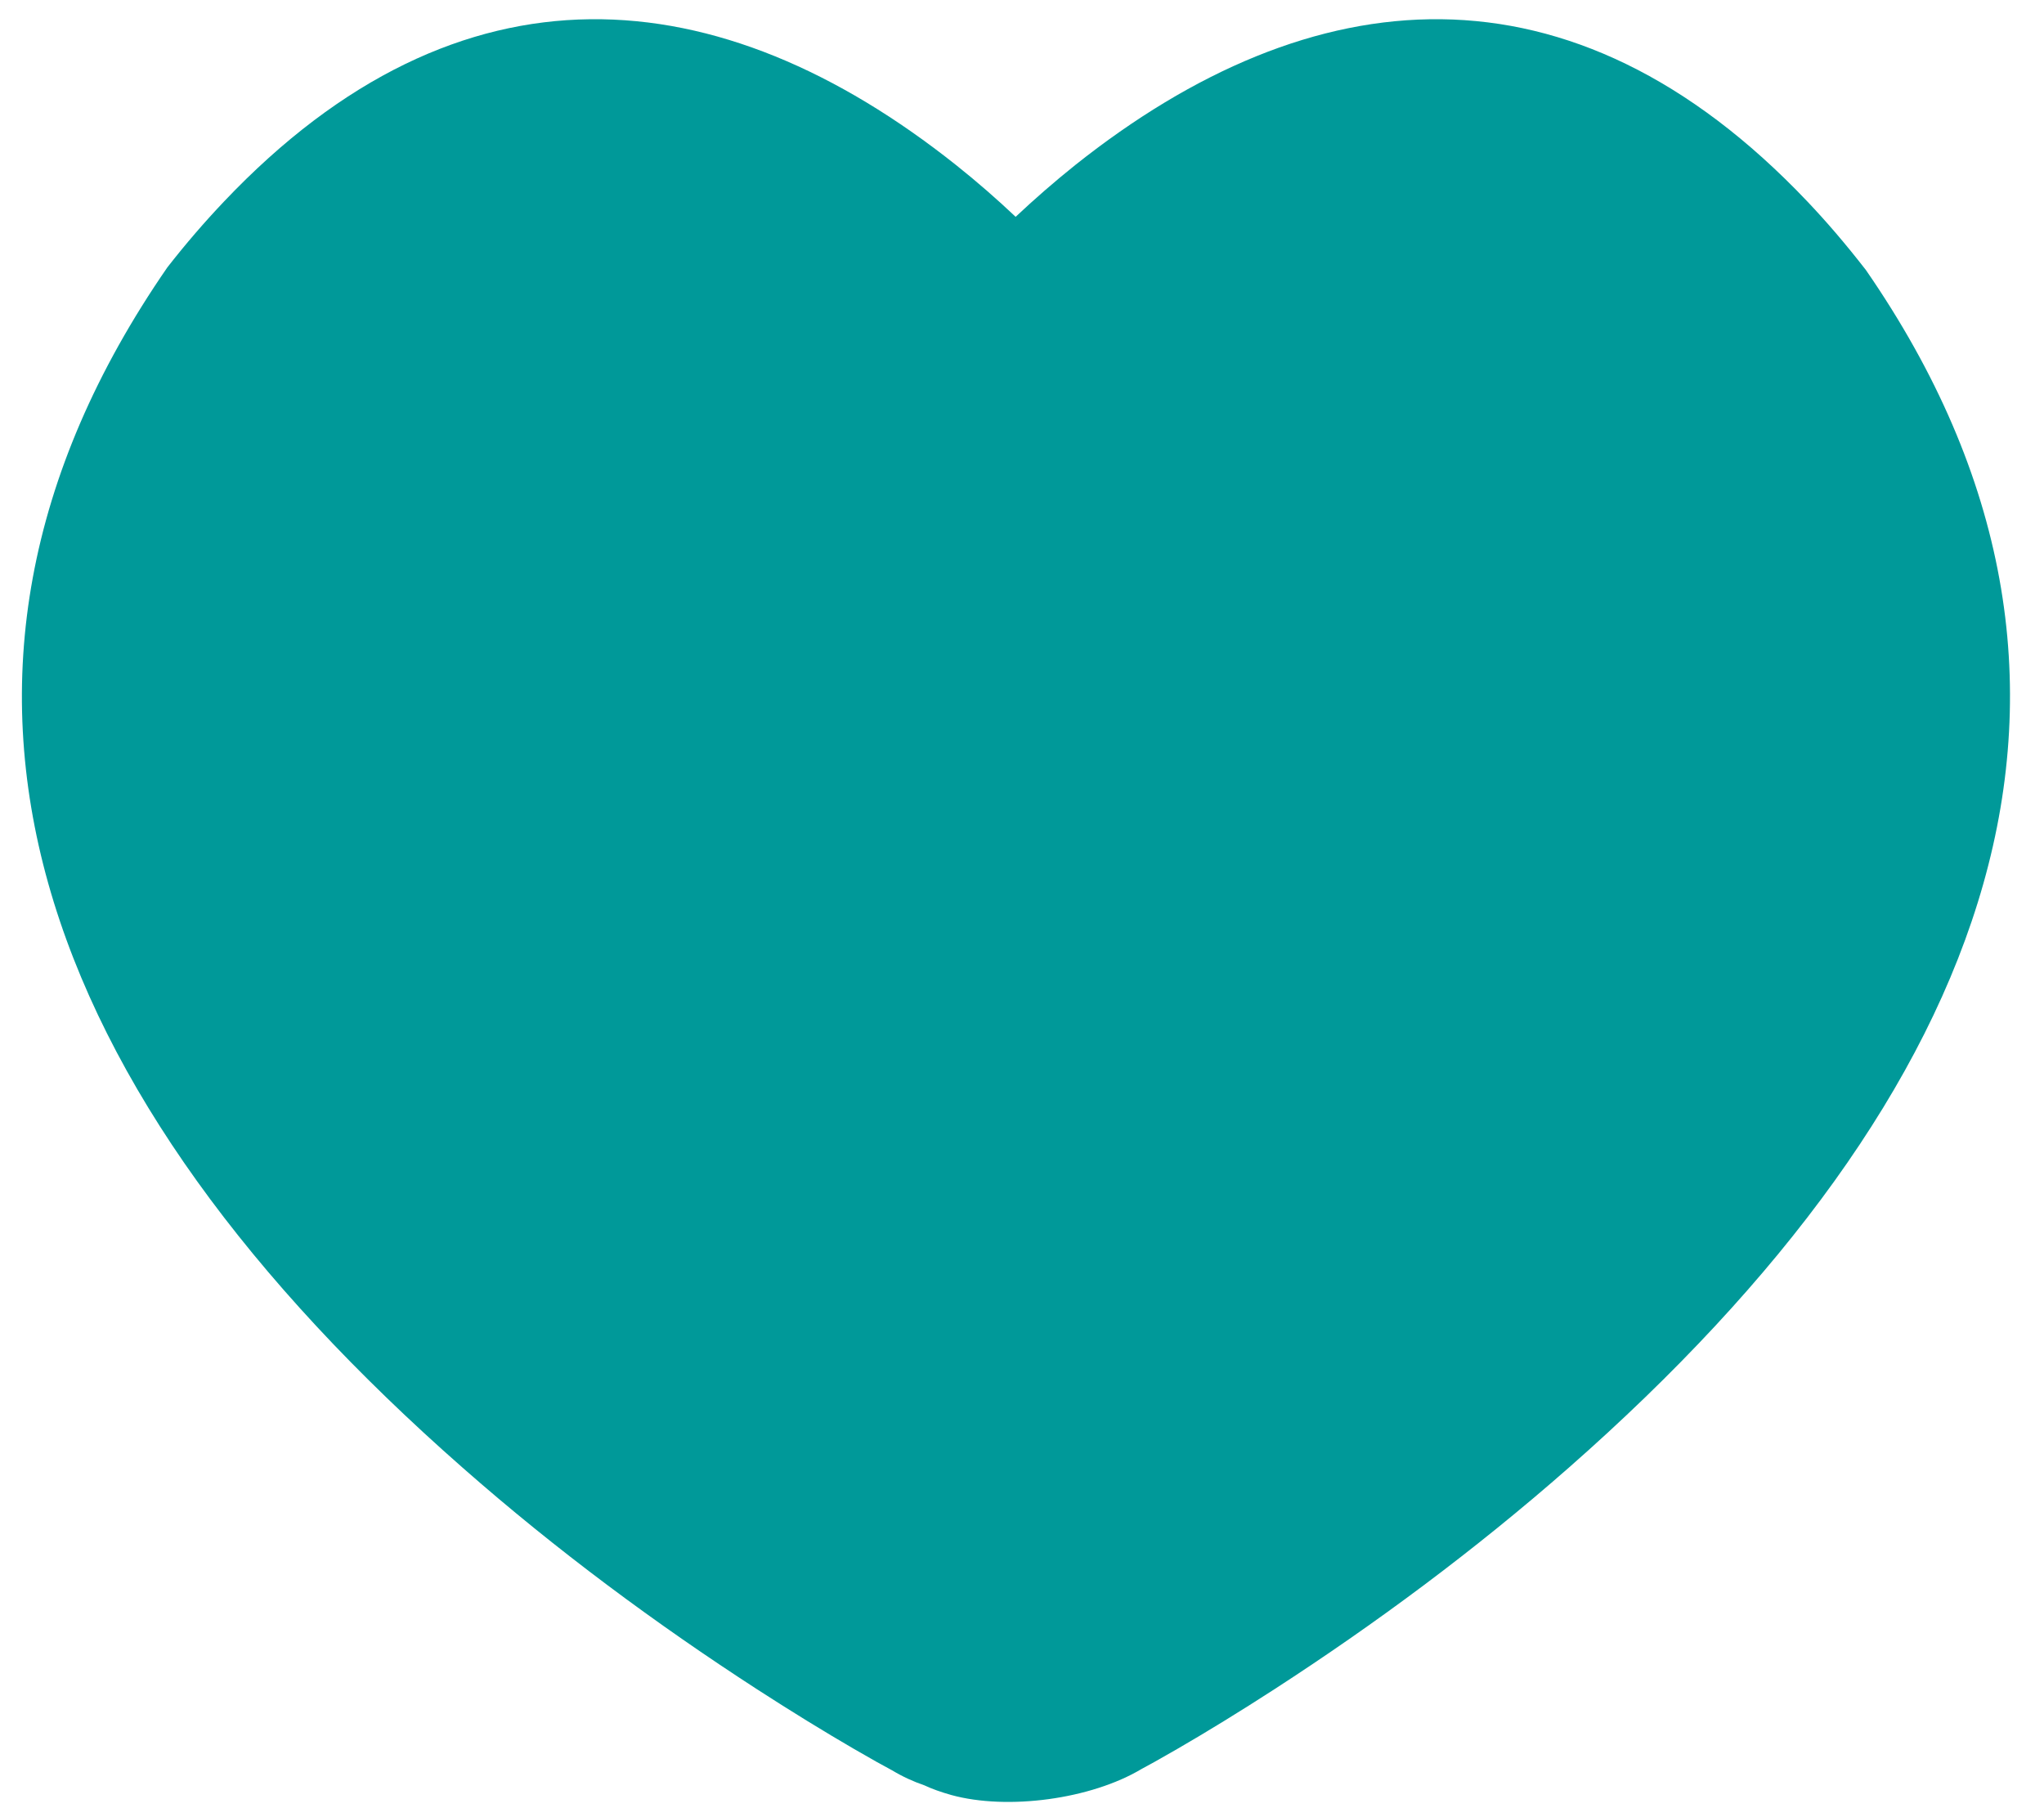 ﻿<?xml version="1.0" encoding="utf-8"?>
<svg version="1.1" xmlns:xlink="http://www.w3.org/1999/xlink" width="18px" height="16px" xmlns="http://www.w3.org/2000/svg">
  <g transform="matrix(1 0 0 1 -765 -993 )">
    <path d="M 13.816 12.922  C 17.552 9.639  18.941 6.01  16.432 2.378  C 16.251 2.145  16.085 1.952  15.916 1.774  C 13.833 -0.421  11.552 -0.203  9.469 1.453  C 9.284 1.601  9.109 1.754  8.944 1.909  C 8.78 1.754  8.605 1.601  8.419 1.453  C 6.336 -0.203  4.056 -0.421  1.973 1.774  C 1.804 1.952  1.637 2.145  1.474 2.354  C -1.052 6.01  0.336 9.639  4.073 12.922  C 4.899 13.649  5.783 14.302  6.667 14.874  C 6.976 15.074  7.264 15.25  7.522 15.4  C 7.679 15.491  7.792 15.554  7.855 15.587  C 7.95 15.644  8.045 15.687  8.139 15.719  C 8.207 15.751  8.286 15.779  8.378 15.805  C 8.873 15.941  9.608 15.842  10.054 15.575  C 10.096 15.553  10.209 15.491  10.366 15.4  C 10.625 15.25  10.913 15.074  11.222 14.874  C 12.106 14.302  12.989 13.649  13.816 12.922  Z " fill-rule="nonzero" fill="#009999" stroke="none" transform="matrix(1 0 0 1 765 993 )" />
  </g>
</svg>